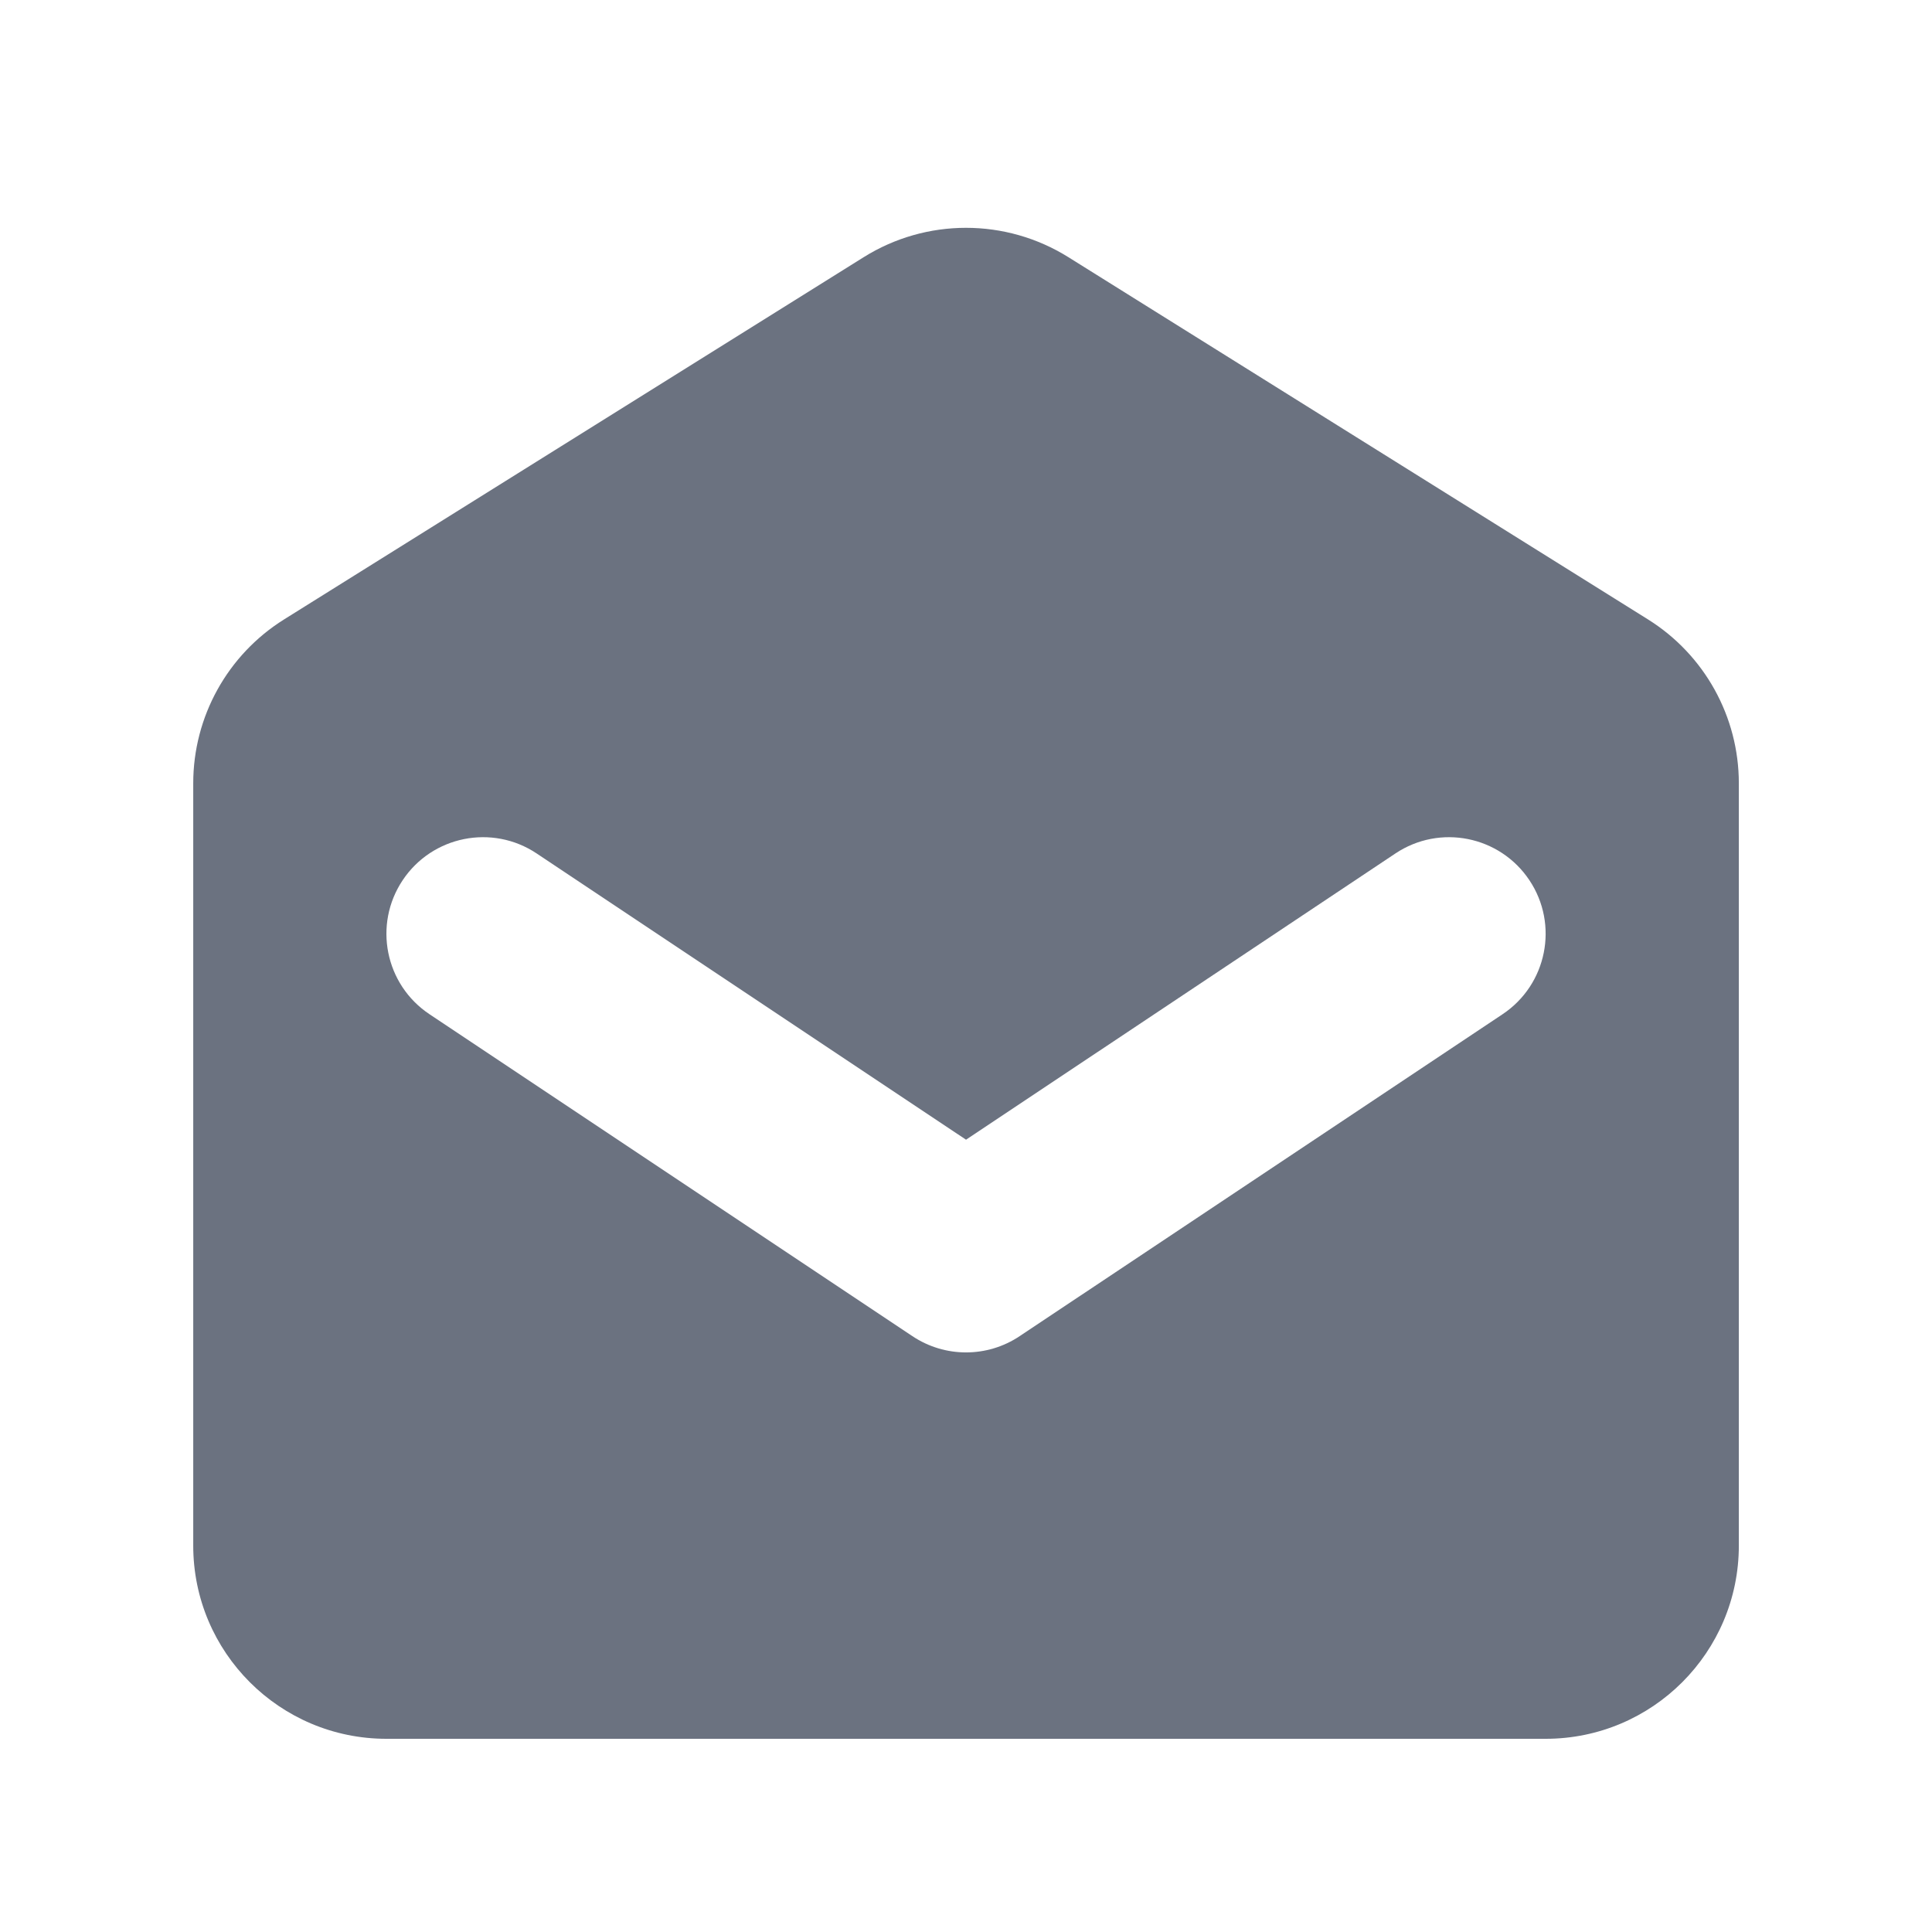 <svg xmlns="http://www.w3.org/2000/svg" width="53" height="53" viewBox="0 0 53 53" fill="none">
  <path fill-rule="evenodd" clip-rule="evenodd" d="M7.792 16.993C6.242 17.962 5.301 19.66 5.301 21.488V42.4C5.301 45.327 7.674 47.7 10.601 47.7H42.401C45.328 47.7 47.701 45.327 47.701 42.4V21.488C47.701 19.66 46.759 17.962 45.21 16.993L29.31 7.056C27.591 5.981 25.41 5.981 23.692 7.056L7.792 16.993ZM14.721 23.412C13.503 22.6 11.858 22.929 11.046 24.147C10.234 25.365 10.563 27.01 11.781 27.822L25.031 36.655C25.921 37.249 27.081 37.249 27.971 36.655L41.221 27.822C42.438 27.01 42.768 25.365 41.956 24.147C41.144 22.929 39.499 22.6 38.281 23.412L26.501 31.265L14.721 23.412Z" fill="#6B7280"/>
</svg>